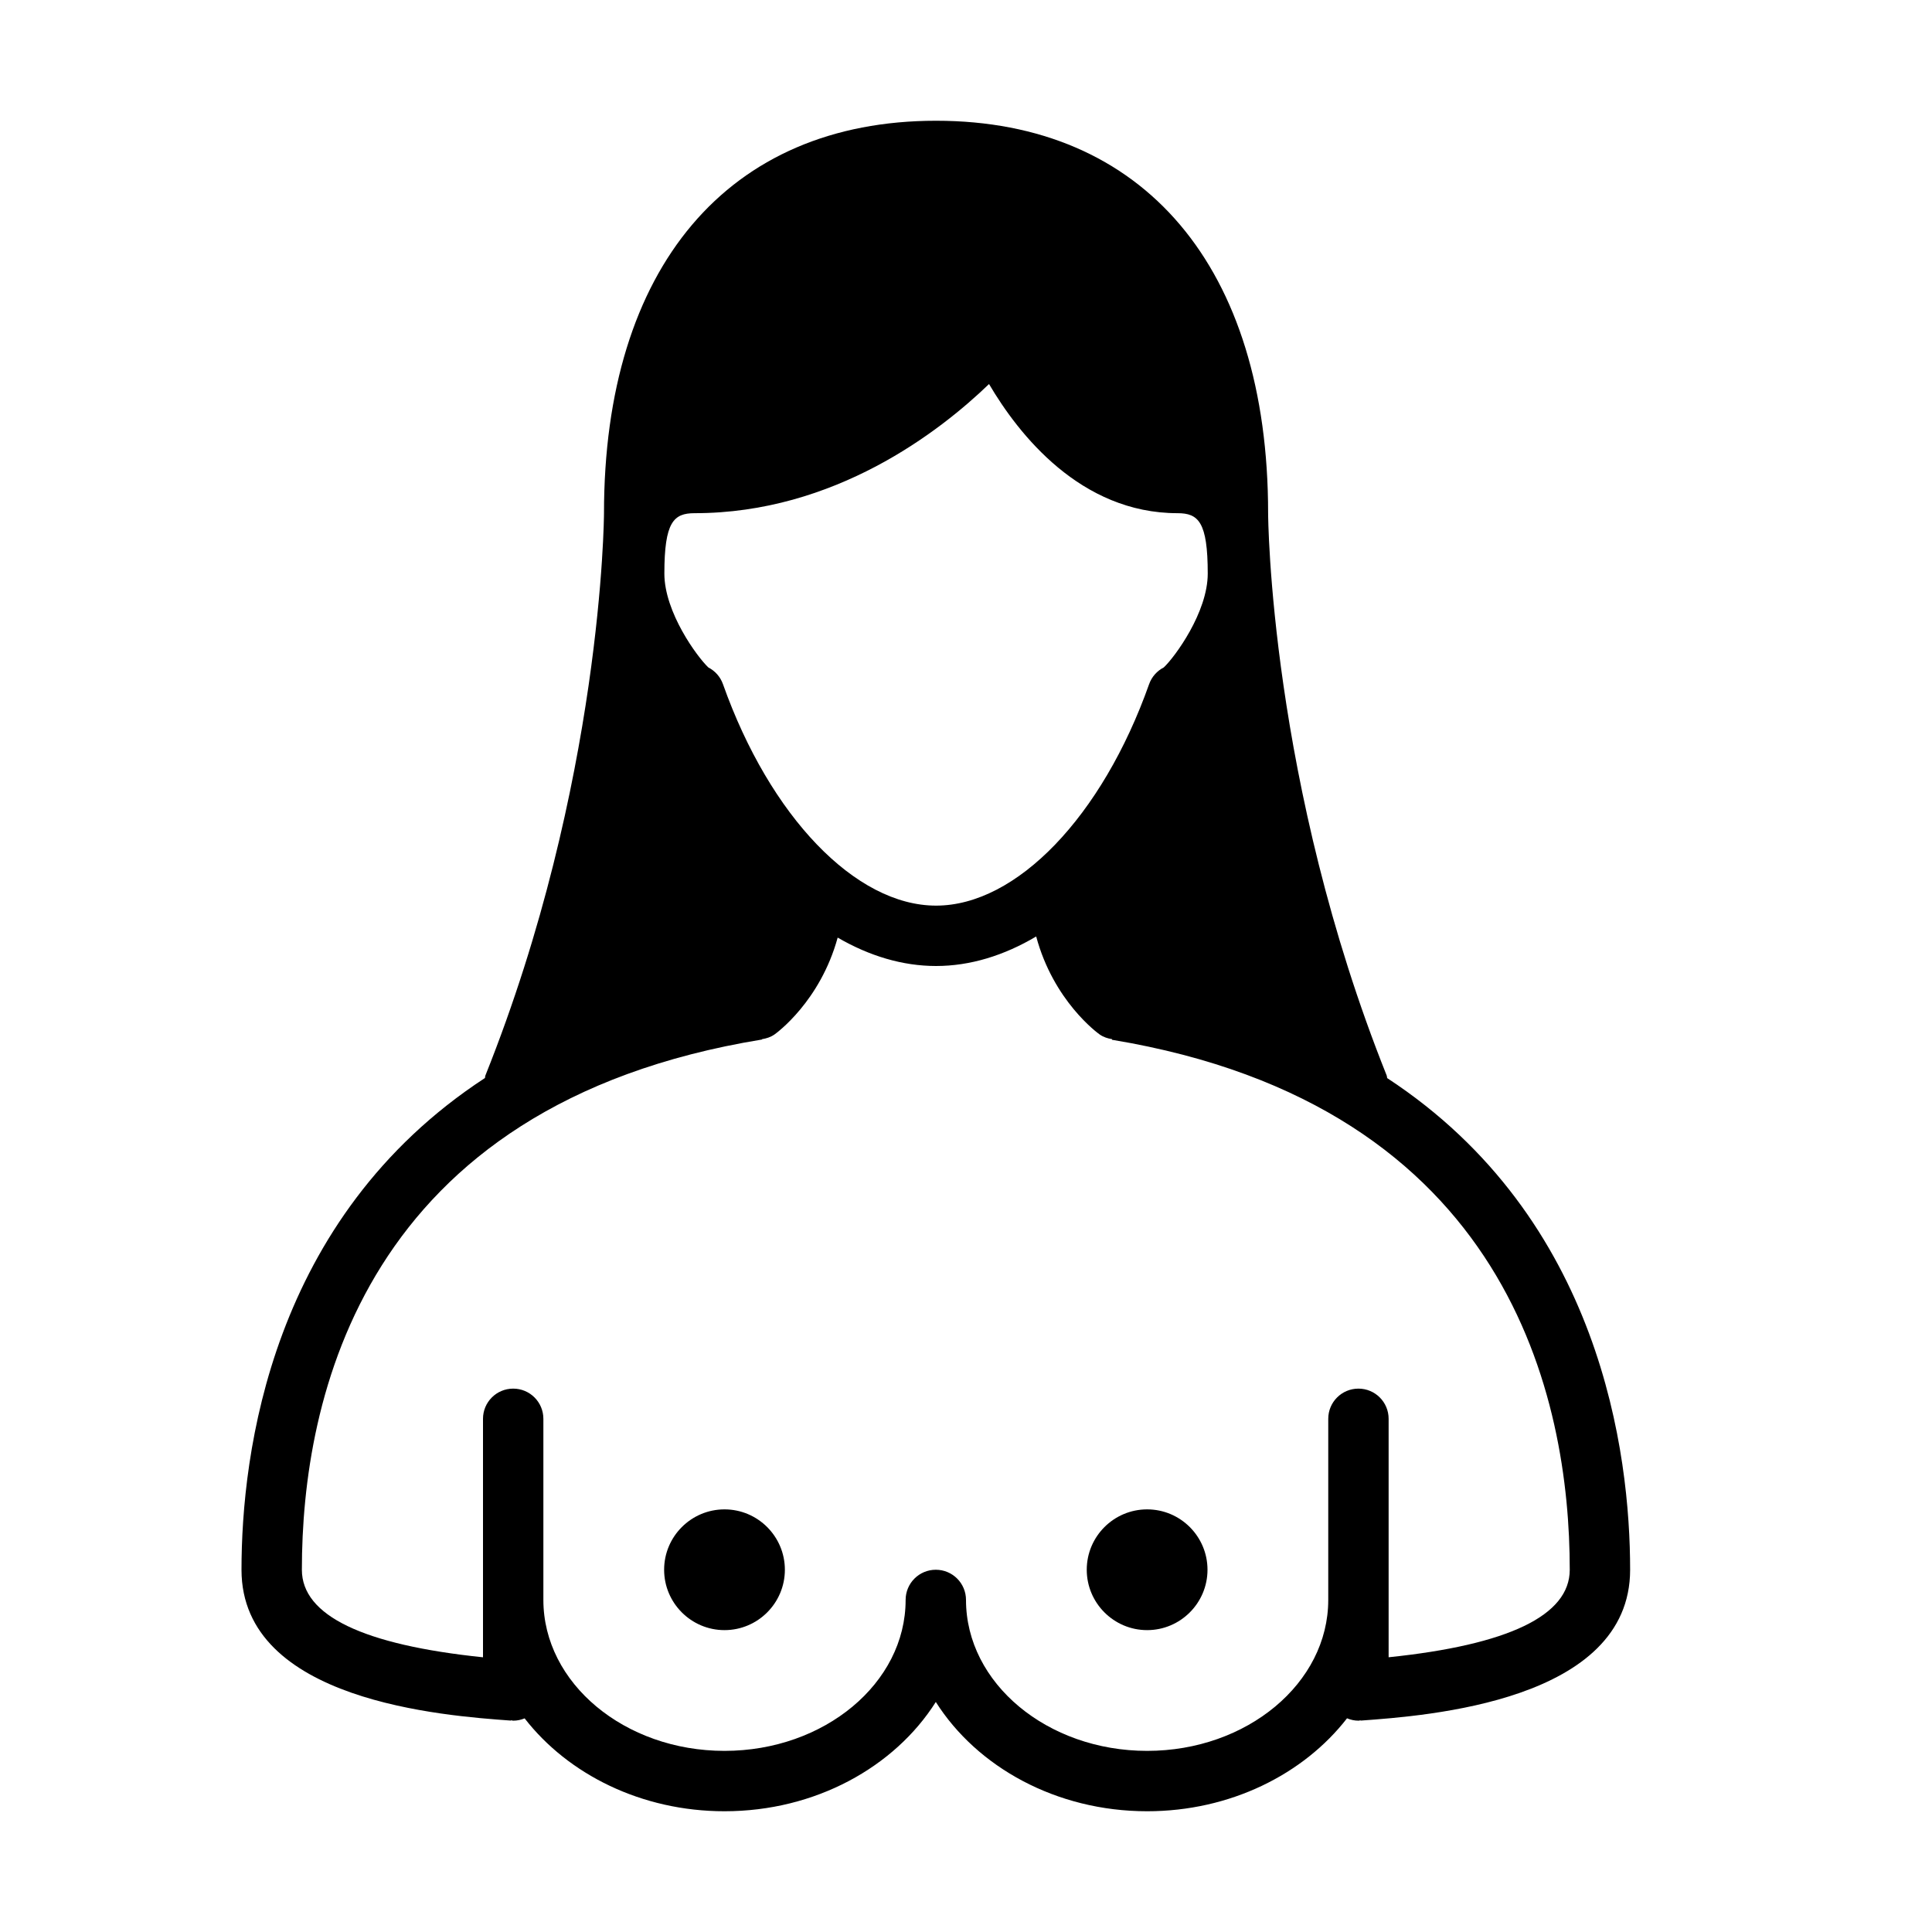 <?xml version="1.0" encoding="UTF-8" standalone="no"?>
<svg width="64px" height="64px" viewBox="0 0 64 64" version="1.1" xmlns="http://www.w3.org/2000/svg" xmlns:xlink="http://www.w3.org/1999/xlink">
    <!-- Generator: Sketch 3.7.2 (28276) - http://www.bohemiancoding.com/sketch -->
    <title>peo-nude-female</title>
    <desc>Created with Sketch.</desc>
    <defs></defs>
    <g id="64px-Glyph" stroke="none" stroke-width="1" fill="none" fill-rule="evenodd">
        <g id="peo-nude-female" fill="#000000">
            <path d="M46,54.899 L46,47 C46,46.447 45.553,46 45,46 C44.447,46 44,46.447 44,47 L44,52.96 C43.999,52.974 44,52.986 44,53 C44,55.756 41.309,58 38,58 C34.691,58 32,55.756 32,53 C32,52.447 31.553,52 31,52 C30.447,52 30,52.447 30,53 C30,55.756 27.309,58 24,58 C20.691,58 18,55.756 18,53 L18,47 C18,46.447 17.553,46 17,46 C16.447,46 16,46.447 16,47 L16,54.9 C12.033,54.489 10,53.519 10,52 C10,46.368 11.98,36.597 25.245,34.435 L25.243,34.424 C25.386,34.401 25.525,34.358 25.652,34.271 C25.728,34.218 27.17,33.169 27.749,31.059 C28.799,31.669 29.9,32 31.008,32 C32.136,32 33.258,31.655 34.325,31.022 C34.898,33.156 36.354,34.217 36.432,34.271 C36.558,34.358 36.697,34.401 36.838,34.423 L36.835,34.444 C50.03,36.626 52,46.379 52,52 C52,53.519 49.962,54.488 46,54.899 M23.95,22.666 C23.863,22.419 23.686,22.224 23.465,22.11 C23.1,21.766 22.008,20.284 22.008,19 C22.008,17.289 22.316,17 23.008,17 C27.647,17 31.128,14.297 32.763,12.722 C33.743,14.389 35.793,17 39.008,17 C39.699,17 40.008,17.289 40.008,19 C40.008,20.285 38.917,21.766 38.552,22.109 C38.33,22.223 38.152,22.419 38.065,22.666 C36.509,27.052 33.673,30 31.008,30 C28.343,30 25.507,27.052 23.95,22.666 M45.952,35.713 C45.943,35.685 45.947,35.656 45.936,35.628 C42.06,25.939 42.008,17.088 42.008,17 C42.008,8.859 37.896,4 31.008,4 C24.12,4 20.008,8.859 20.008,17 C20.008,17.088 19.955,25.939 16.079,35.628 C16.068,35.655 16.072,35.683 16.065,35.71 C8.954,40.356 8,48.175 8,52 C8,56.354 14.72,56.838 16.928,56.997 L16.929,56.985 C16.953,56.987 16.975,57 17,57 C17.135,57 17.262,56.971 17.379,56.923 C18.819,58.778 21.25,60 24,60 C27.01,60 29.635,58.536 31,56.38 C32.365,58.536 34.99,60 38,60 C40.751,60 43.182,58.777 44.622,56.921 C44.741,56.971 44.871,57 45.008,57 C45.03,57 45.049,56.988 45.071,56.987 L45.072,56.997 C47.28,56.838 54,56.354 54,52 C54,48.179 53.049,40.361 45.952,35.713" id="Fill-17"></path>
            <path d="M24,50 C22.897,50 22,50.897 22,52 C22,53.102 22.897,54 24,54 C25.103,54 26,53.102 26,52 C26,50.897 25.103,50 24,50" id="Fill-19"></path>
            <path d="M38,50 C36.897,50 36,50.897 36,52 C36,53.102 36.897,54 38,54 C39.103,54 40,53.102 40,52 C40,50.897 39.103,50 38,50" id="Fill-21"></path>
        </g>
    </g>
</svg>